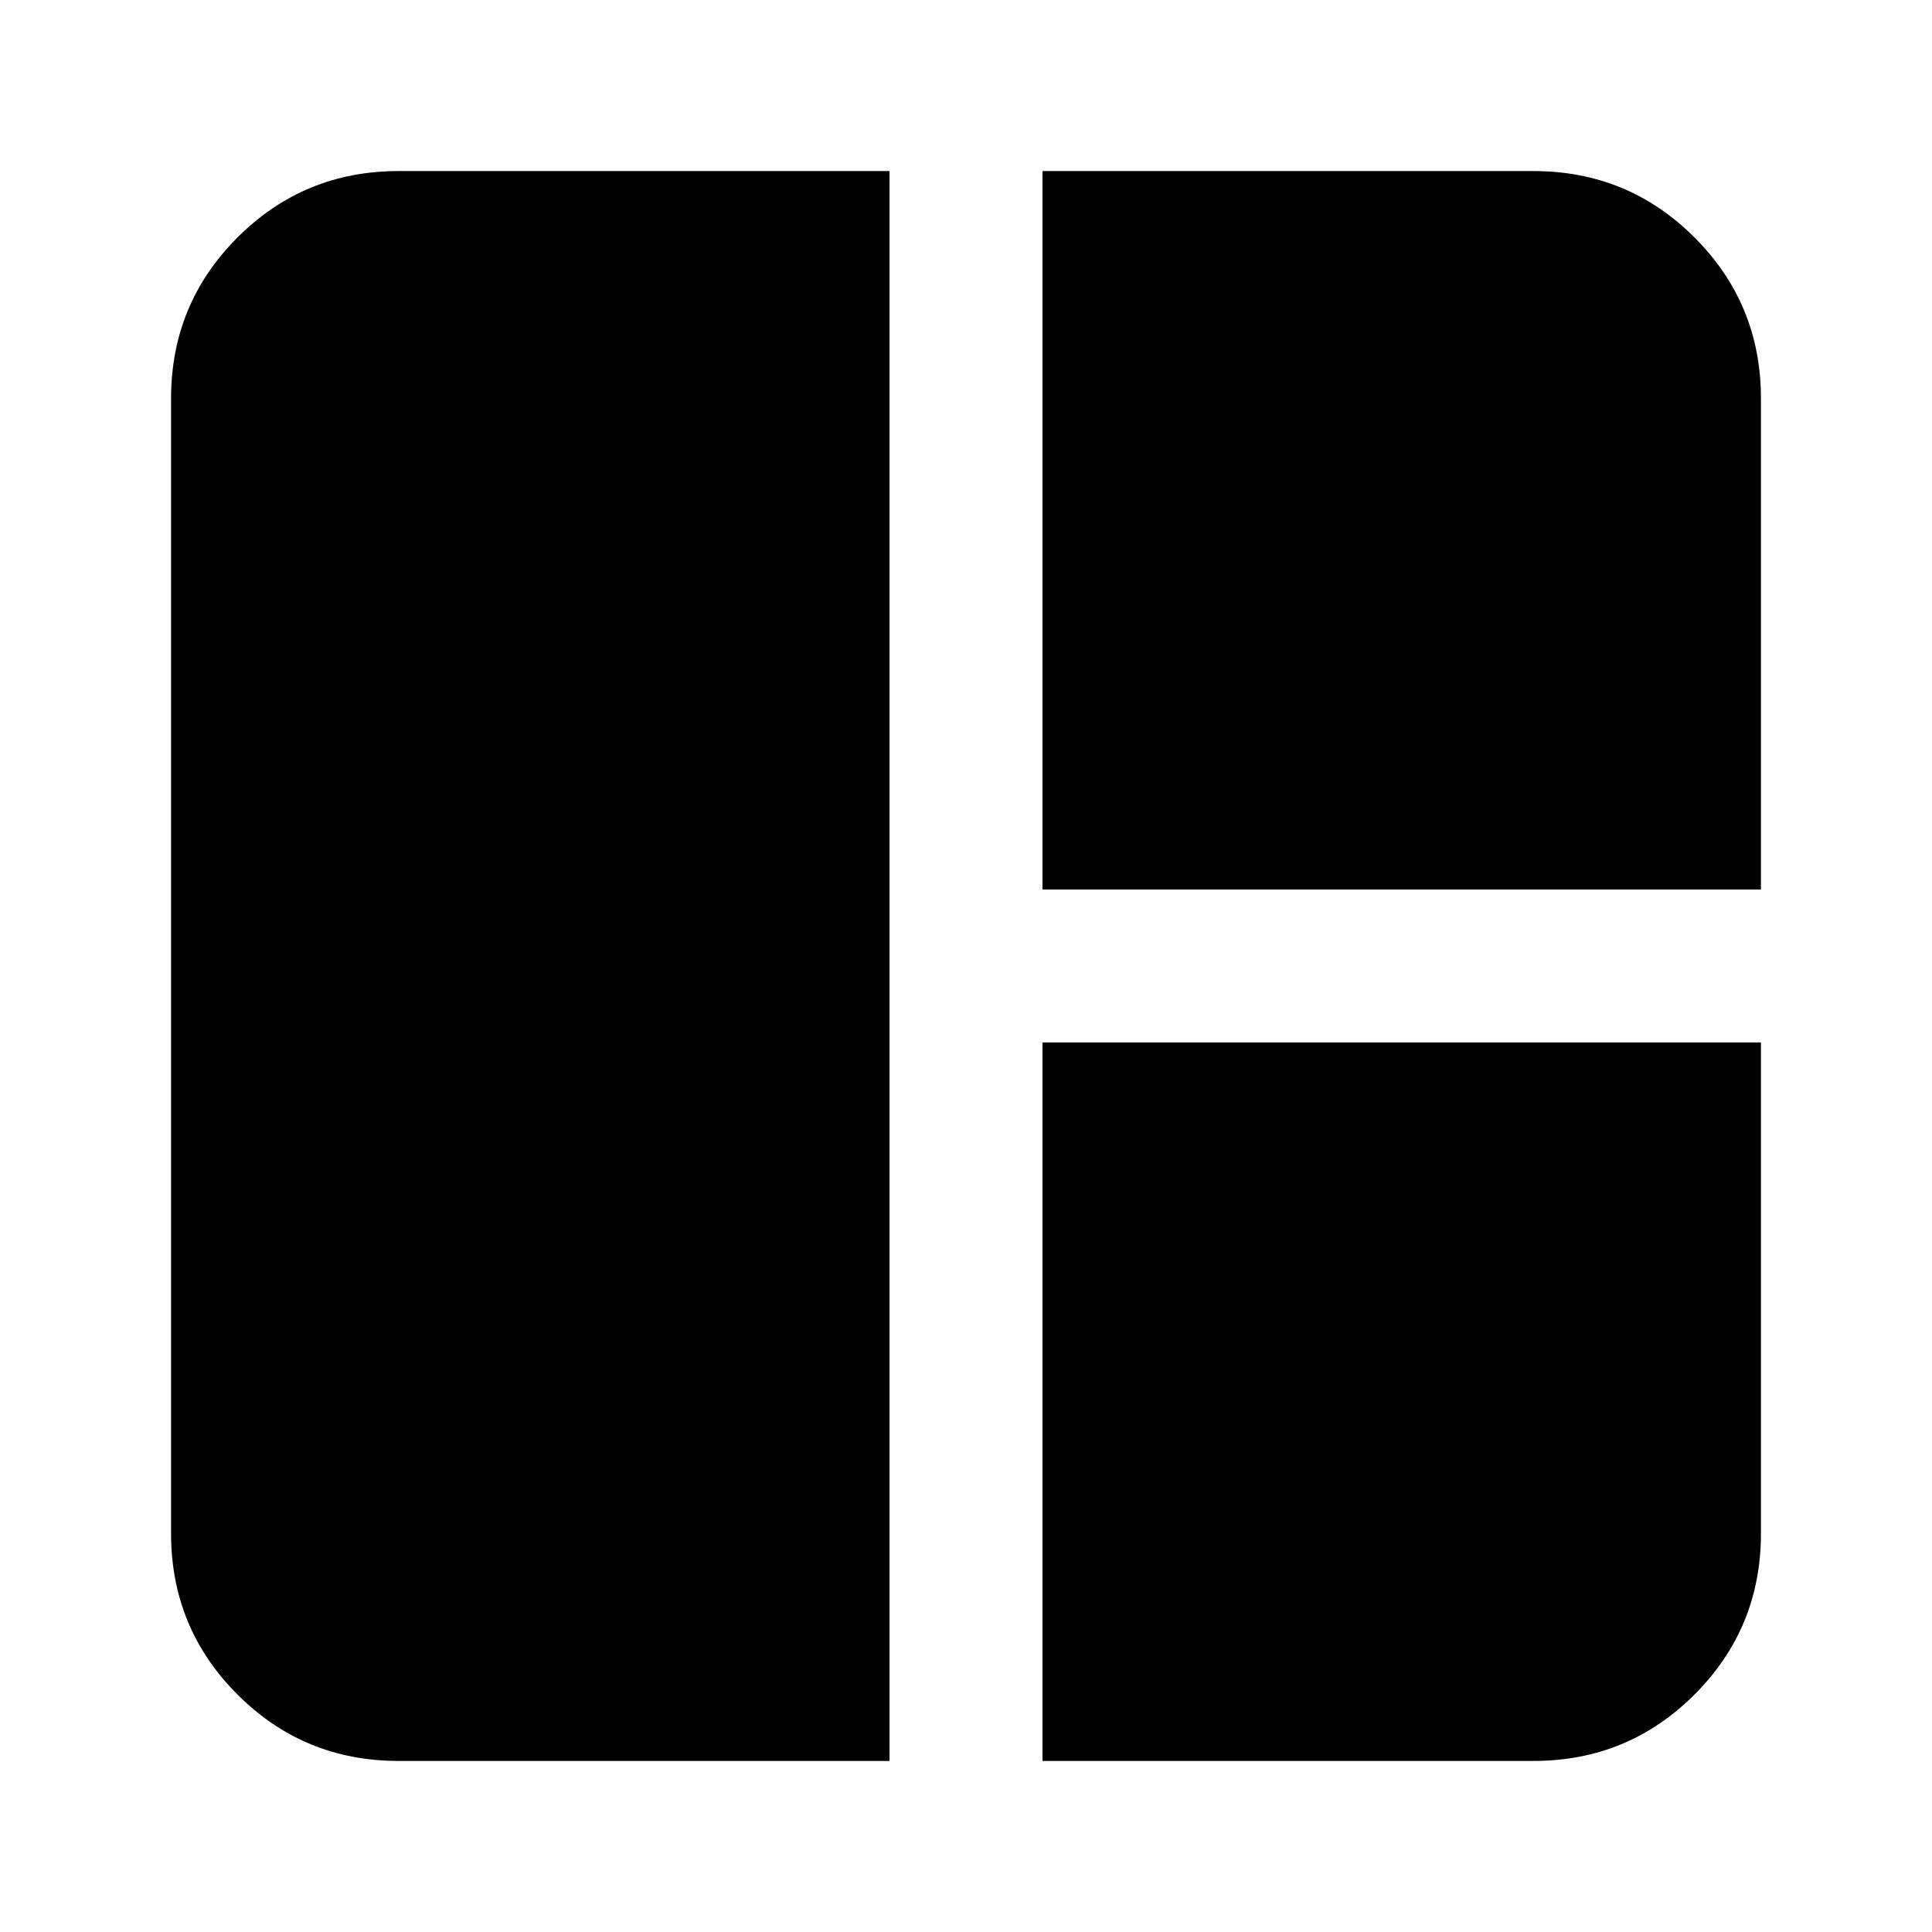 <svg xmlns="http://www.w3.org/2000/svg" height="24" width="24"><path d="M11.05 21.875H4.95Q3.775 21.875 2.95 21.05Q2.125 20.225 2.125 19.05V4.95Q2.125 3.775 2.95 2.95Q3.775 2.125 4.95 2.125H11.05ZM12.95 11.05V2.125H19.05Q20.225 2.125 21.05 2.95Q21.875 3.775 21.875 4.95V11.05ZM12.95 21.875V12.95H21.875V19.05Q21.875 20.225 21.05 21.05Q20.225 21.875 19.05 21.875Z"/></svg>